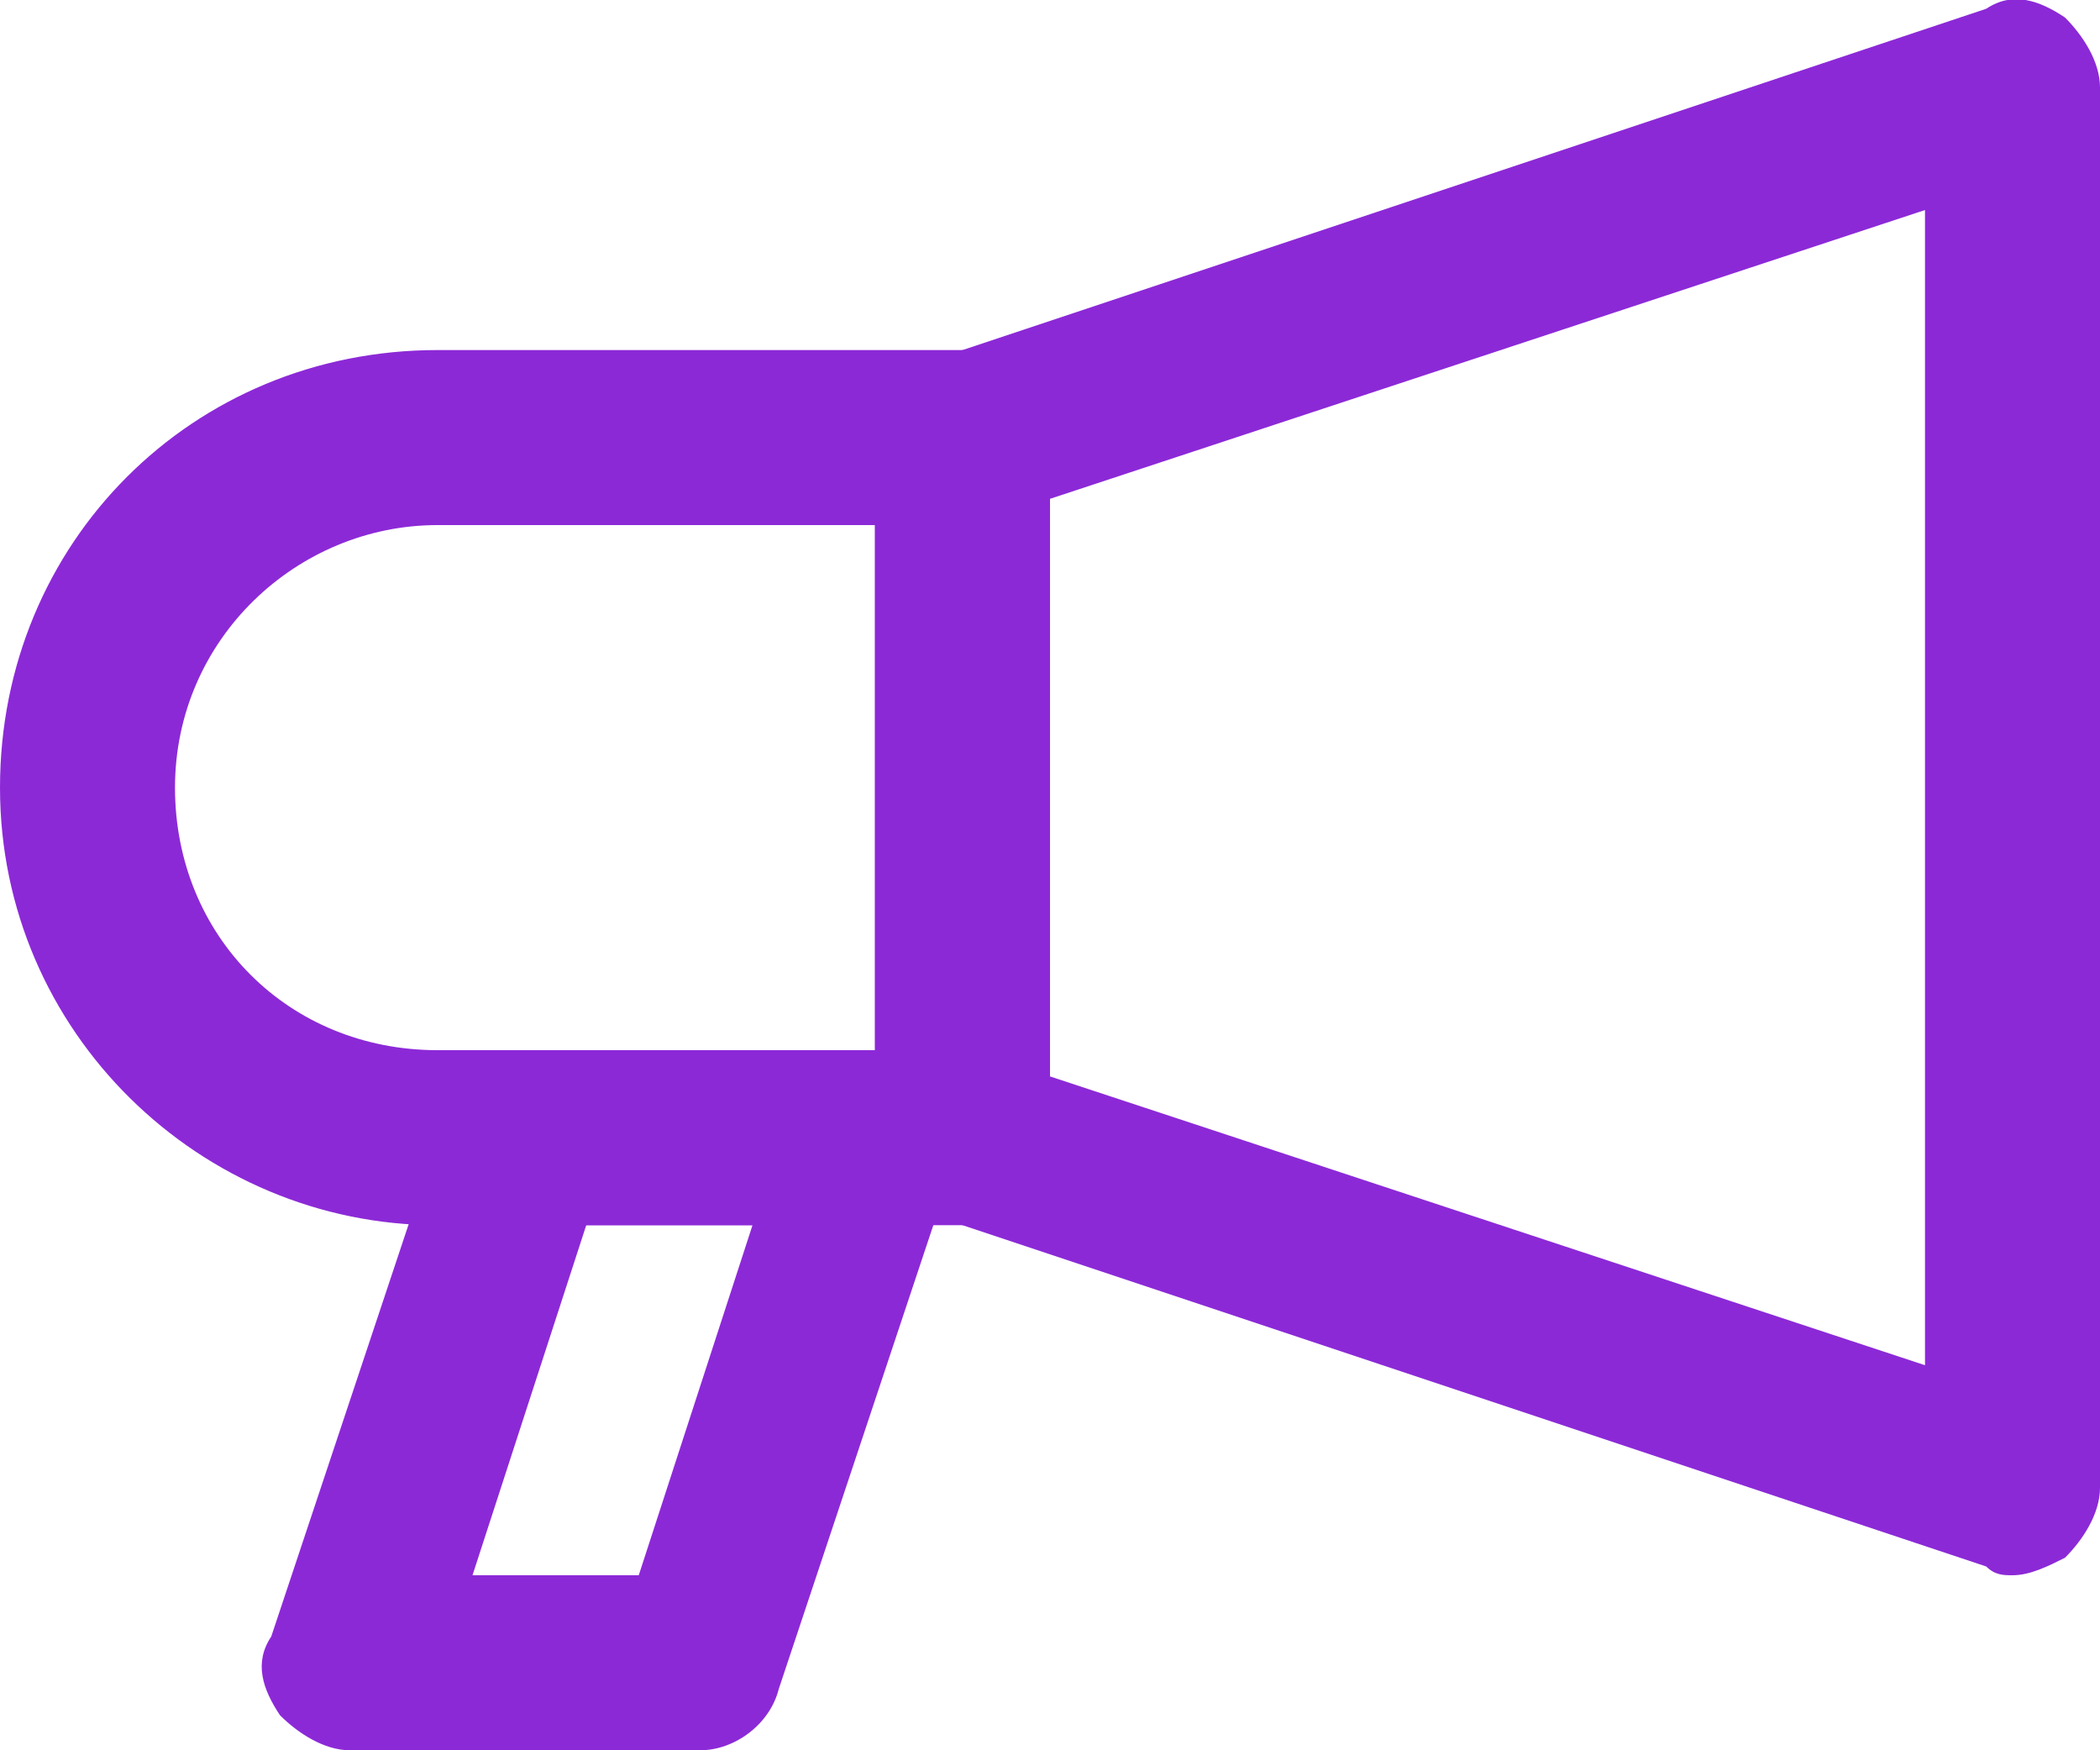<svg xmlns="http://www.w3.org/2000/svg" width="24" height="20" viewBox="0 0 24 20">
    <g fill="#8C29D7" fill-rule="nonzero">
        <path d="M11 14H5c-2.7 0-5-2.2-5-5s2.2-5 5-5h6c.6 0 1 .4 1 1v8c0 .6-.4 1-1 1zM5 6C3.4 6 2 7.3 2 9s1.3 3 3 3h5V6H5z"/>
        <path d="M23 18c-.1 0-.2 0-.3-.1l-12-4c-.4-.1-.7-.5-.7-.9V5c0-.4.3-.8.7-.9l12-4c.3-.2.6-.1.9.1.2.2.4.5.4.8v16c0 .3-.2.6-.4.8-.2.1-.4.2-.6.2zm-11-5.7l10 3.3V2.4L12 5.7v6.6z"/>
        <path d="M8 20H4c-.3 0-.6-.2-.8-.4-.2-.3-.3-.6-.1-.9l2-6c.1-.4.5-.7.9-.7h4c.3 0 .6.2.8.4.2.3.2.6.1.9l-2 6c-.1.4-.5.7-.9.7zm-2.6-2h1.9l1.3-4H6.7l-1.3 4z"/>
    </g>
</svg>
